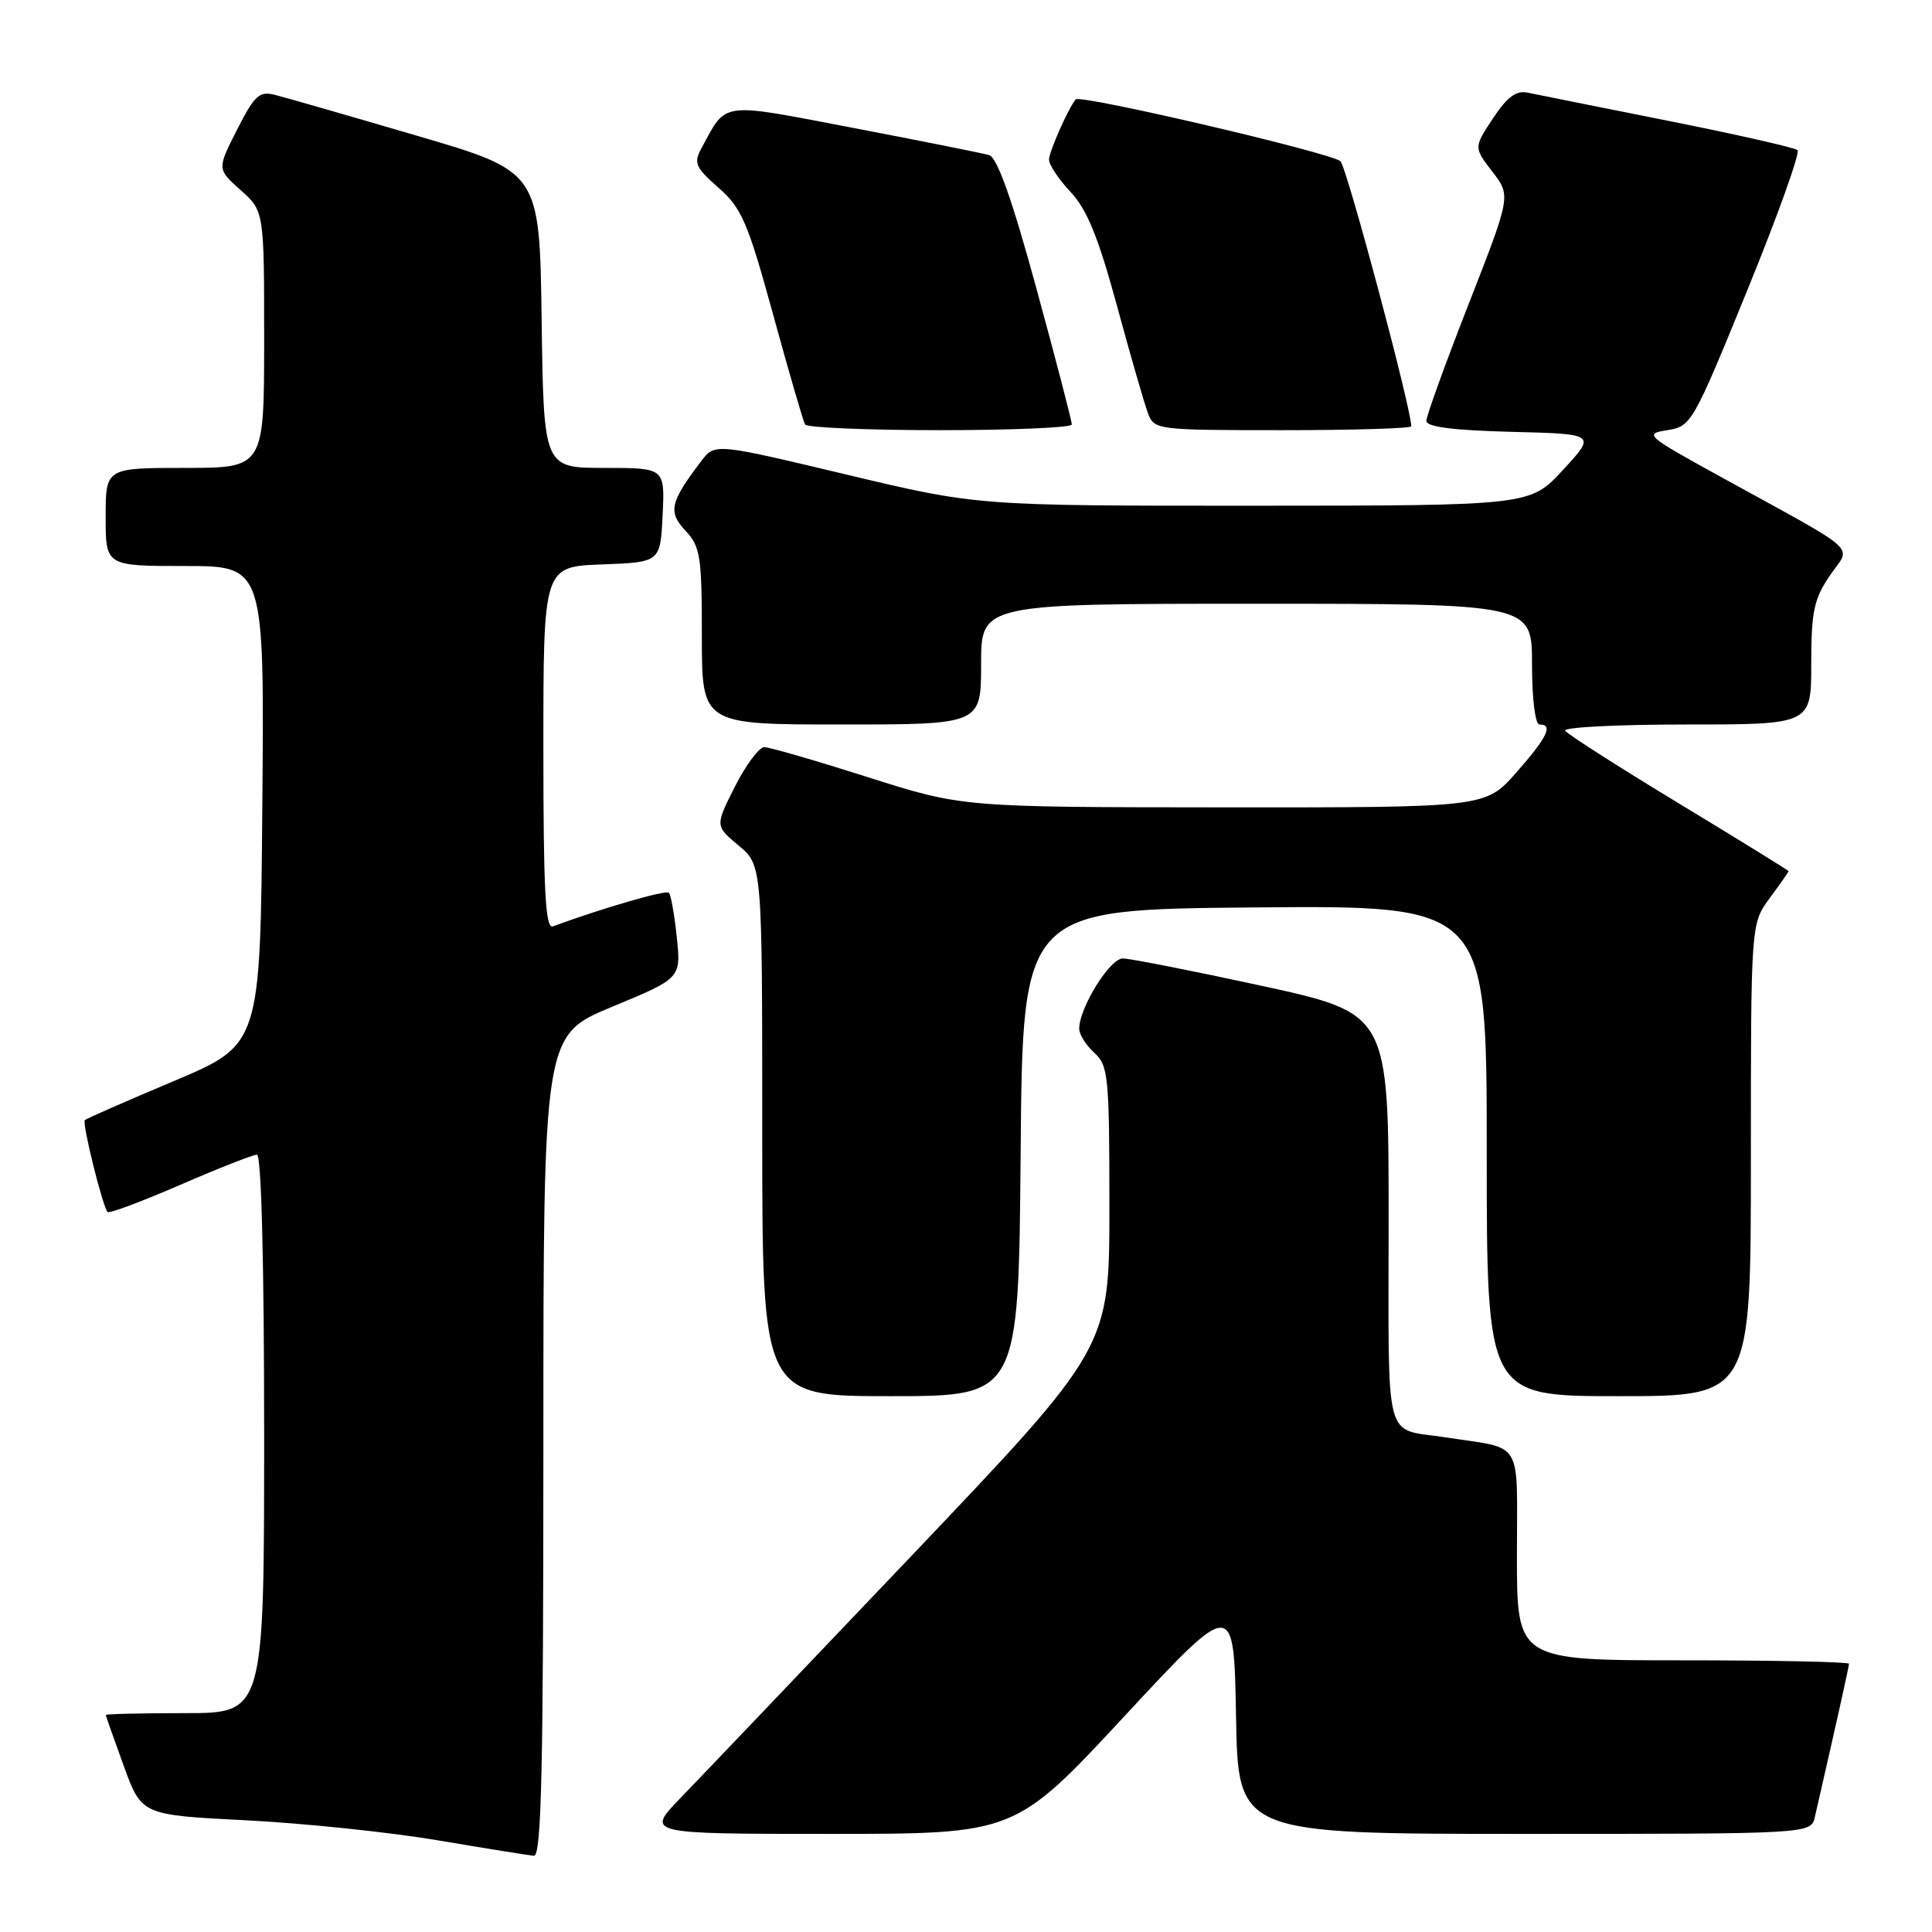 <?xml version="1.0" encoding="UTF-8" standalone="no"?>
<!DOCTYPE svg PUBLIC "-//W3C//DTD SVG 1.1//EN" "http://www.w3.org/Graphics/SVG/1.1/DTD/svg11.dtd" >
<svg xmlns="http://www.w3.org/2000/svg" xmlns:xlink="http://www.w3.org/1999/xlink" version="1.1" viewBox="0 0 256 256">
 <g >
 <path fill="currentColor"
d=" M 72.00 191.59 C 72.00 137.18 72.00 137.18 81.12 133.40 C 90.24 129.62 90.24 129.62 89.68 124.20 C 89.37 121.23 88.90 118.57 88.63 118.29 C 88.23 117.89 79.84 120.33 73.25 122.75 C 72.27 123.11 72.00 117.98 72.00 99.15 C 72.00 75.08 72.00 75.08 79.75 74.79 C 87.50 74.50 87.50 74.50 87.80 68.25 C 88.10 62.00 88.10 62.00 80.07 62.00 C 72.04 62.00 72.04 62.00 71.77 42.37 C 71.50 22.74 71.50 22.74 55.16 17.96 C 46.17 15.32 37.74 12.90 36.43 12.57 C 34.35 12.05 33.72 12.63 31.41 17.19 C 28.76 22.40 28.76 22.40 31.88 25.19 C 35.00 27.97 35.00 27.97 35.00 44.99 C 35.00 62.00 35.00 62.00 24.50 62.00 C 14.00 62.00 14.00 62.00 14.00 68.50 C 14.00 75.00 14.00 75.00 24.51 75.00 C 35.03 75.00 35.03 75.00 34.76 106.71 C 34.50 138.41 34.50 138.41 23.05 143.24 C 16.76 145.89 11.44 148.22 11.24 148.42 C 10.85 148.82 13.61 159.94 14.26 160.60 C 14.48 160.82 18.81 159.20 23.88 157.00 C 28.95 154.80 33.53 153.00 34.05 153.00 C 34.63 153.00 35.00 167.30 35.00 190.00 C 35.00 227.00 35.00 227.00 24.50 227.00 C 18.72 227.00 14.01 227.11 14.02 227.25 C 14.03 227.39 15.10 230.43 16.40 234.00 C 18.77 240.50 18.77 240.50 32.64 241.20 C 40.26 241.59 51.67 242.78 58.00 243.85 C 64.33 244.92 70.06 245.84 70.75 245.90 C 71.74 245.98 72.00 234.51 72.00 191.59 Z  M 149.01 227.39 C 163.50 211.78 163.50 211.78 163.78 227.39 C 164.05 243.00 164.05 243.00 202.01 243.00 C 239.96 243.00 239.96 243.00 240.48 240.75 C 243.28 228.54 245.00 220.84 245.00 220.46 C 245.00 220.21 235.10 220.00 223.00 220.00 C 201.00 220.00 201.00 220.00 201.00 206.08 C 201.00 190.42 202.01 192.08 191.50 190.45 C 183.25 189.17 184.00 192.05 184.00 161.58 C 184.00 134.30 184.00 134.30 167.25 130.64 C 158.04 128.64 149.72 127.00 148.77 127.00 C 147.06 127.00 143.00 133.54 143.00 136.31 C 143.00 137.07 143.90 138.50 145.00 139.50 C 146.86 141.19 147.00 142.58 147.00 159.95 C 147.00 178.59 147.00 178.59 120.88 206.05 C 106.51 221.15 92.69 235.64 90.16 238.25 C 85.58 243.00 85.58 243.00 110.04 243.00 C 134.51 243.00 134.51 243.00 149.01 227.39 Z  M 135.24 152.75 C 135.50 120.50 135.50 120.50 166.25 120.24 C 197.00 119.97 197.00 119.97 197.00 152.49 C 197.00 185.00 197.00 185.00 214.50 185.00 C 232.00 185.00 232.00 185.00 232.00 153.69 C 232.00 122.39 232.00 122.39 234.50 119.00 C 235.87 117.14 237.00 115.53 237.00 115.44 C 237.00 115.34 230.45 111.30 222.45 106.45 C 214.44 101.60 207.67 97.27 207.39 96.82 C 207.11 96.37 214.33 96.00 223.44 96.00 C 240.00 96.00 240.00 96.00 240.00 87.95 C 240.00 81.03 240.35 79.38 242.47 76.26 C 245.29 72.10 247.04 73.67 227.60 62.96 C 218.09 57.72 217.83 57.48 220.93 57.00 C 224.09 56.51 224.33 56.10 231.51 38.50 C 235.55 28.60 238.55 20.23 238.18 19.89 C 237.80 19.56 230.07 17.81 221.00 16.00 C 211.93 14.19 203.57 12.52 202.44 12.28 C 200.90 11.95 199.72 12.83 197.82 15.69 C 195.28 19.54 195.28 19.54 197.74 22.74 C 200.21 25.94 200.21 25.94 194.61 40.27 C 191.52 48.16 189.00 55.13 189.00 55.77 C 189.00 56.57 192.53 57.02 200.25 57.22 C 211.50 57.50 211.50 57.50 207.12 62.25 C 202.75 67.00 202.75 67.00 166.12 67.01 C 129.50 67.02 129.50 67.02 112.11 62.87 C 94.72 58.72 94.72 58.72 92.91 61.11 C 88.78 66.54 88.49 67.83 90.83 70.32 C 92.80 72.42 93.00 73.70 93.00 84.31 C 93.00 96.00 93.00 96.00 111.50 96.00 C 130.00 96.00 130.00 96.00 130.00 88.00 C 130.00 80.00 130.00 80.00 166.50 80.00 C 203.00 80.00 203.00 80.00 203.00 88.00 C 203.00 92.67 203.42 96.00 204.00 96.00 C 205.85 96.00 205.03 97.69 200.92 102.36 C 196.83 107.00 196.83 107.00 162.17 106.98 C 127.50 106.96 127.50 106.96 115.00 102.98 C 108.12 100.79 101.95 99.00 101.27 99.00 C 100.59 99.00 98.84 101.35 97.39 104.21 C 94.75 109.43 94.75 109.43 97.87 112.04 C 101.00 114.65 101.00 114.65 101.00 149.82 C 101.00 185.00 101.00 185.00 117.99 185.00 C 134.97 185.00 134.97 185.00 135.24 152.75 Z  M 142.02 56.25 C 142.04 55.84 139.93 47.74 137.34 38.26 C 134.10 26.39 132.14 20.87 131.06 20.55 C 130.20 20.30 122.15 18.69 113.16 16.97 C 95.16 13.53 96.36 13.37 92.93 19.67 C 91.89 21.59 92.15 22.19 95.20 24.87 C 98.28 27.58 99.08 29.43 102.45 41.71 C 104.53 49.29 106.43 55.84 106.68 56.25 C 106.92 56.66 114.97 57.00 124.56 57.00 C 134.15 57.00 142.01 56.66 142.02 56.25 Z  M 187.00 56.48 C 187.00 54.12 178.48 22.24 177.62 21.37 C 176.55 20.29 143.14 12.48 142.54 13.17 C 141.59 14.27 139.00 20.11 139.00 21.15 C 139.00 21.84 140.29 23.78 141.87 25.45 C 144.03 27.76 145.53 31.43 148.00 40.50 C 149.79 47.10 151.64 53.51 152.11 54.75 C 152.94 56.96 153.24 57.00 169.98 57.00 C 179.34 57.00 187.00 56.77 187.00 56.48 Z "/>
</g>
</svg>